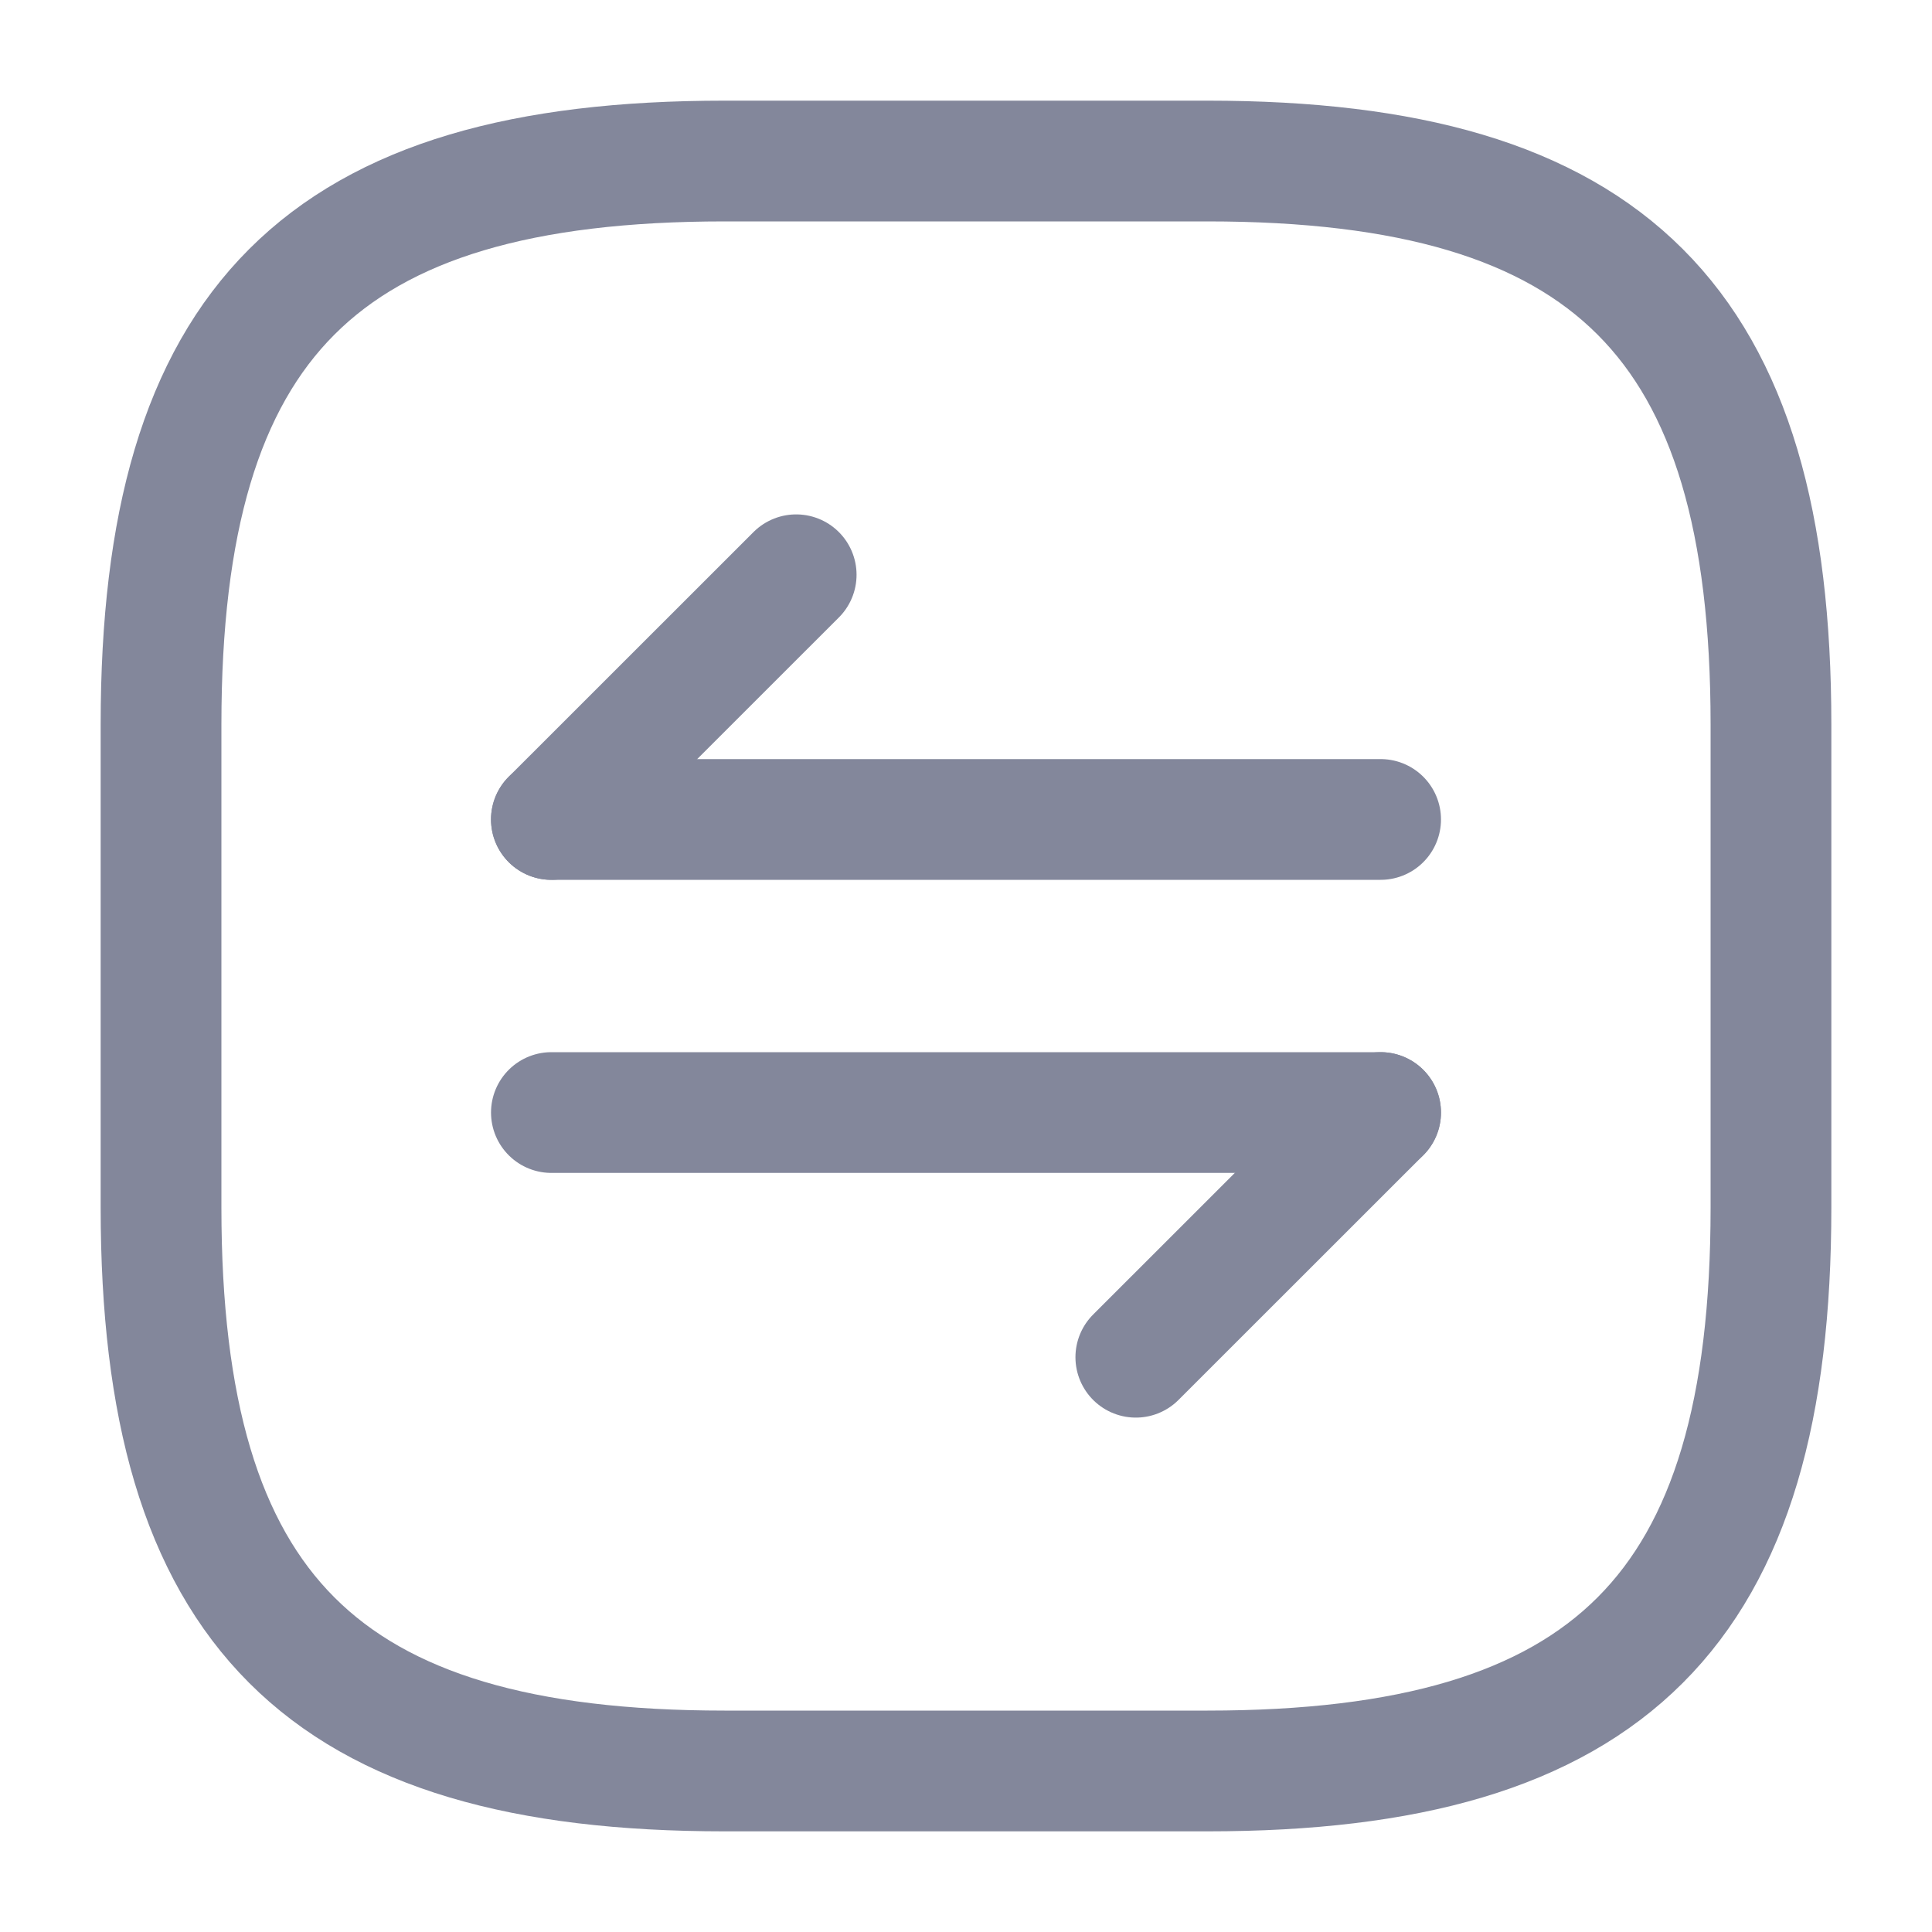 <svg width="20" height="20" viewBox="0 0 20 20" fill="none" xmlns="http://www.w3.org/2000/svg">
<path d="M7.5 18.333H12.5C16.666 18.333 18.333 16.667 18.333 12.5V7.5C18.333 3.333 16.666 1.667 12.5 1.667H7.5C3.333 1.667 1.667 3.333 1.667 7.5V12.5C1.667 16.667 3.333 18.333 7.5 18.333Z" stroke="#83879B" stroke-width="1.25" stroke-linecap="round" stroke-linejoin="round"/>
<path d="M14.292 11.517L11.758 14.05" stroke="#83879B" stroke-width="1.25" stroke-miterlimit="10" stroke-linecap="round" stroke-linejoin="round"/>
<path d="M5.708 11.517H14.292" stroke="#83879B" stroke-width="1.25" stroke-miterlimit="10" stroke-linecap="round" stroke-linejoin="round"/>
<path d="M5.708 8.483L8.242 5.95" stroke="#83879B" stroke-width="1.25" stroke-miterlimit="10" stroke-linecap="round" stroke-linejoin="round"/>
<path d="M14.292 8.483H5.708" stroke="#83879B" stroke-width="1.25" stroke-miterlimit="10" stroke-linecap="round" stroke-linejoin="round"/>
</svg>
